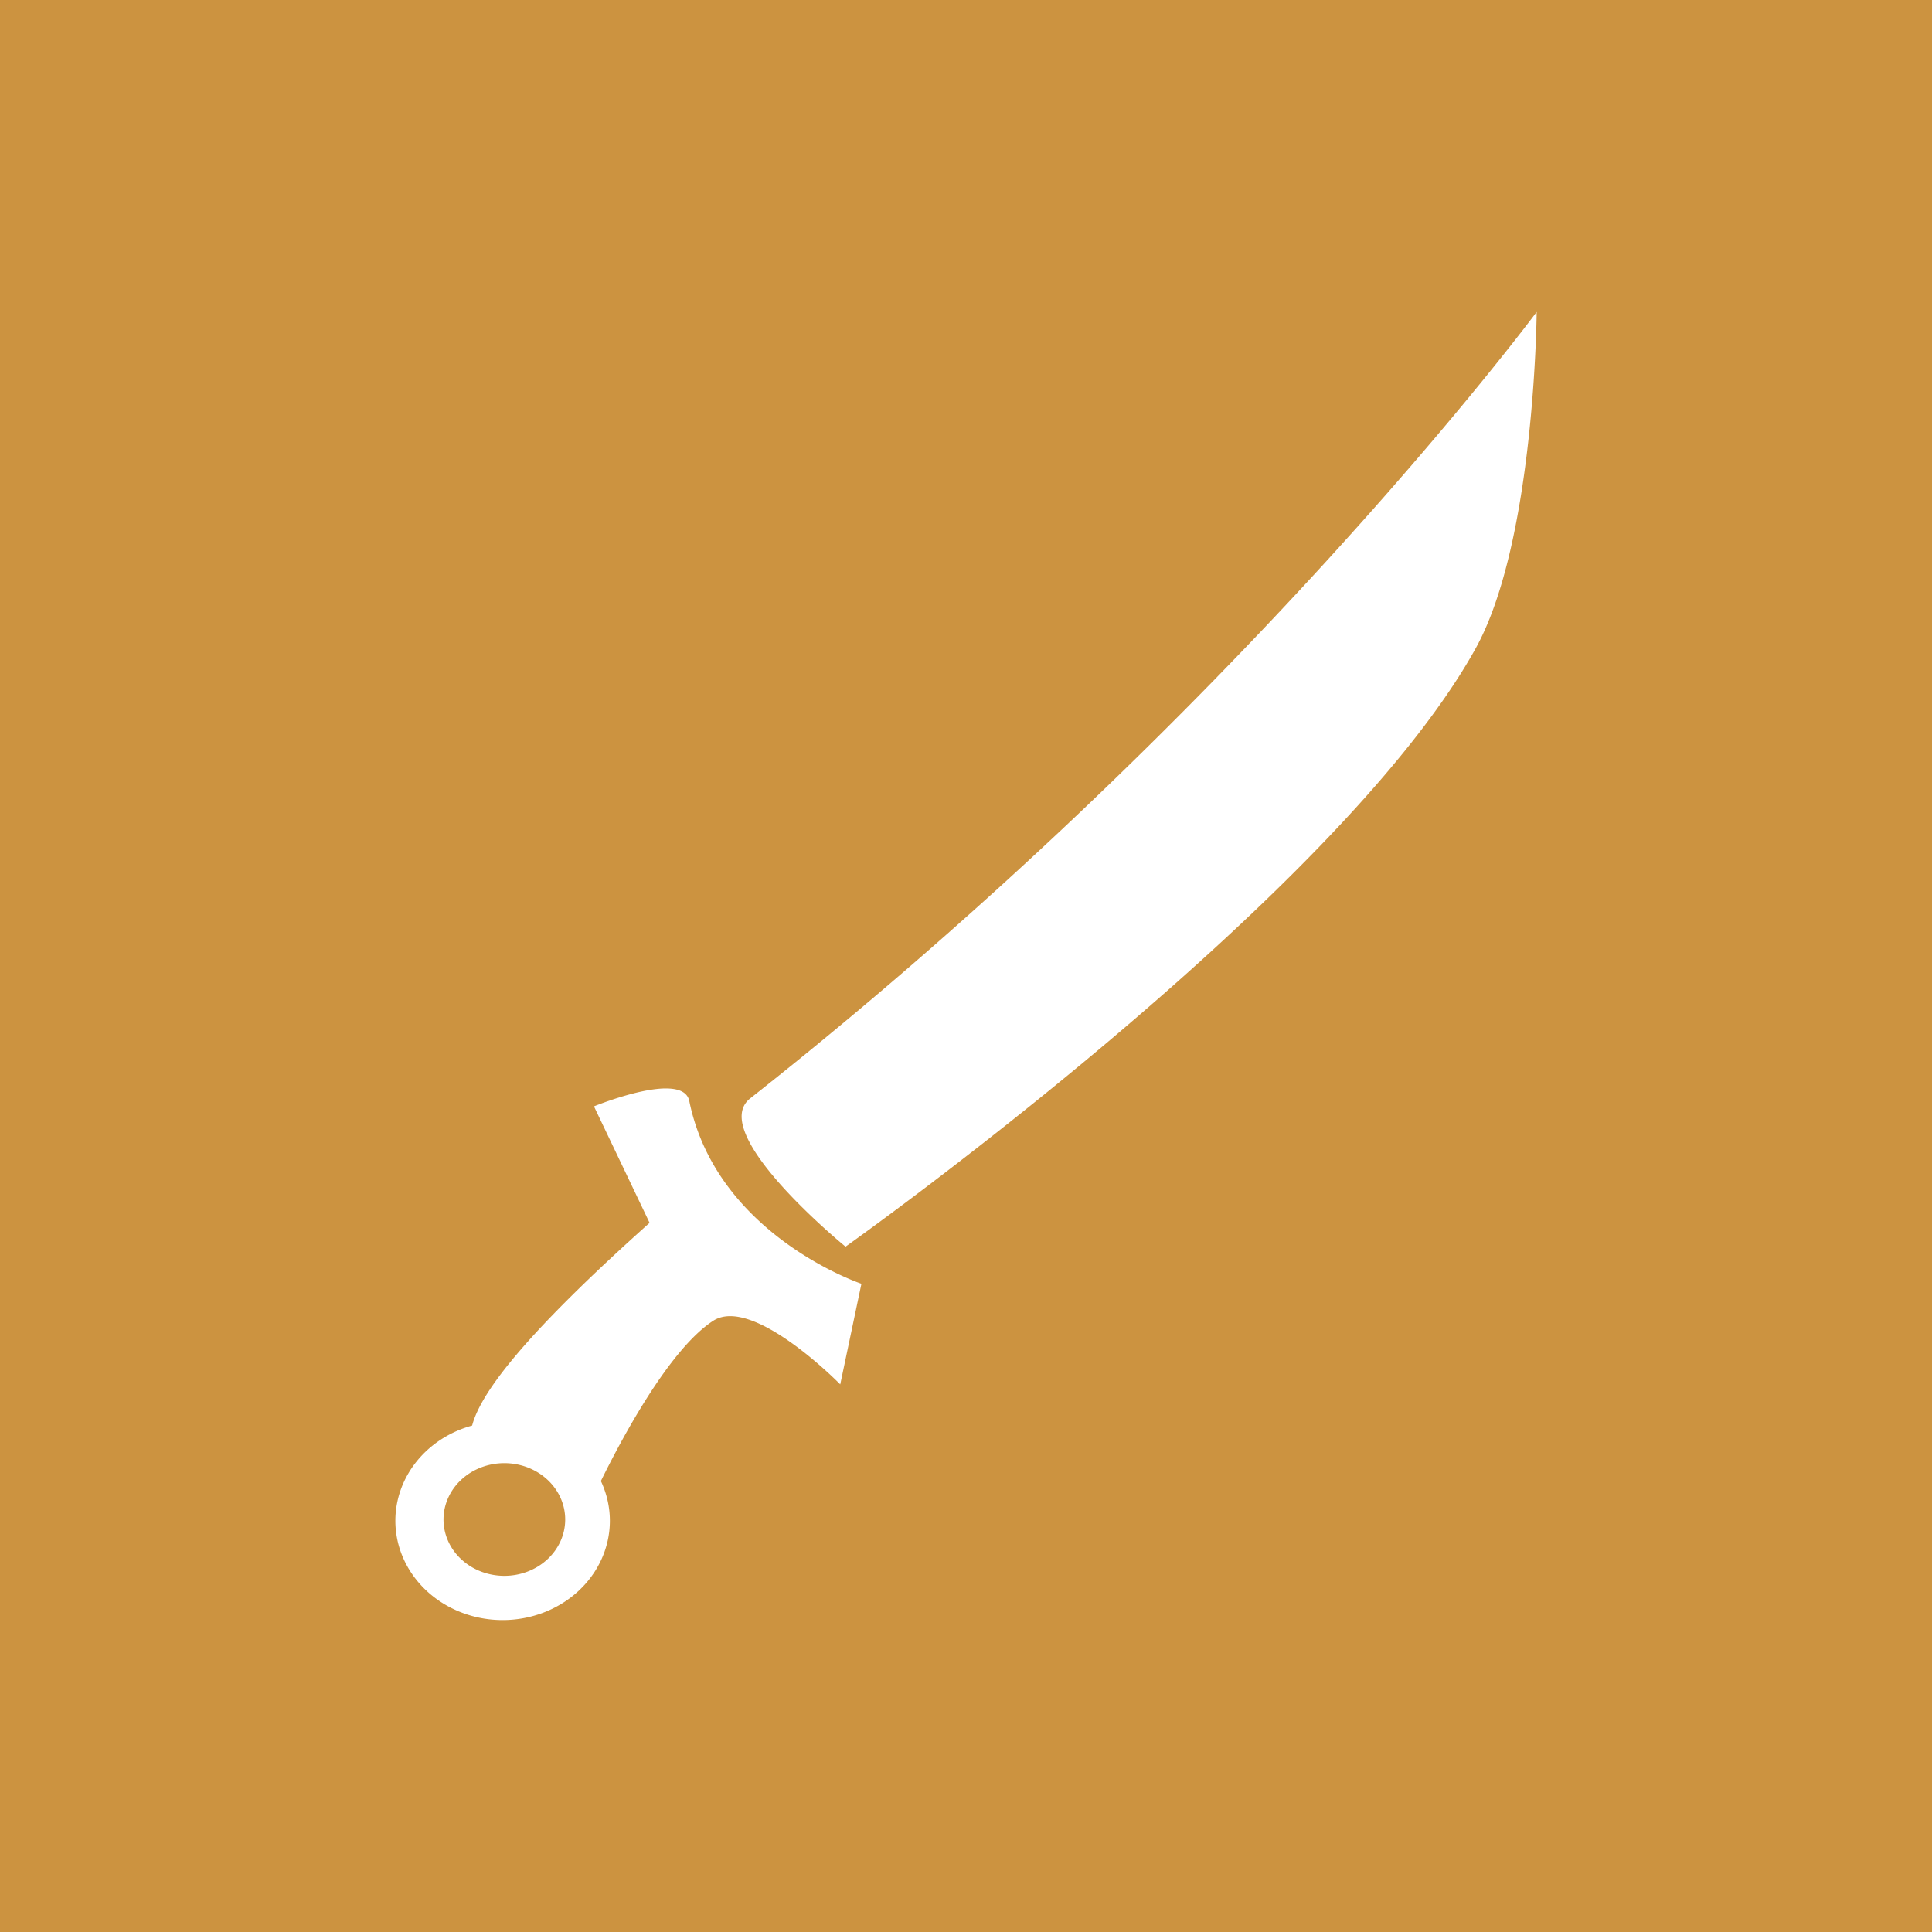 <?xml version="1.0" encoding="UTF-8" standalone="no"?>
<!-- Created with Inkscape (http://www.inkscape.org/) -->

<svg
   width="71.804mm"
   height="71.804mm"
   viewBox="0 0 71.804 71.804"
   version="1.1"
   id="svg1"
   xml:space="preserve"
   xmlns="http://www.w3.org/2000/svg"
   xmlns:svg="http://www.w3.org/2000/svg"><rect x="0" y="0" width="71.804" height="71.804" fill="#333333" stroke="none"/><defs
     id="defs1" /><g
     id="layer1"
     transform="translate(105.04,-501.234)"><g
       id="g33"
       transform="translate(4.2871264e-6,1.436)"><rect
         style="fill:#cc9340;fill-opacity:1;stroke:#204f6b;stroke-width:0;stroke-linecap:square;stroke-linejoin:round;paint-order:stroke markers fill"
         id="rect25-7-19-4"
         width="71.804"
         height="71.804"
         x="-105.04"
         y="499.798" /><path
         id="path2-0"
         style="fill:#ffffff;fill-opacity:1;stroke:#204f6b;stroke-width:0;stroke-linecap:square;stroke-linejoin:round;paint-order:stroke markers fill"
         d="m -47.929,511.391 c 0,0 -11.001,14.854 -29.229,29.229 -1.633,1.288 3.543,5.511 3.543,5.511 0,0 18.292,-12.965 23.422,-22.242 2.203,-3.983 2.264,-12.499 2.264,-12.499 z m -32.419,28.86 c -1.054,0.024 -2.617,0.665 -2.617,0.665 l 2.067,4.33 c -4.512,4.034 -6.265,6.262 -6.595,7.534 a 3.986,3.691 0 0 0 -2.853,3.538 3.986,3.691 0 0 0 3.986,3.691 3.986,3.691 0 0 0 3.986,-3.691 3.986,3.691 0 0 0 -0.334,-1.476 c 0.719,-1.464 2.516,-4.879 4.172,-5.954 1.477,-0.958 4.724,2.362 4.724,2.362 l 0.787,-3.74 c 0,0 -5.379,-1.799 -6.397,-6.79 -0.074,-0.362 -0.447,-0.479 -0.926,-0.468 z m -5.947,13.926 a 2.262,2.094 0 0 1 2.261,2.094 2.262,2.094 0 0 1 -2.261,2.094 2.262,2.094 0 0 1 -2.262,-2.094 2.262,2.094 0 0 1 2.262,-2.094 z" /></g></g></svg>
